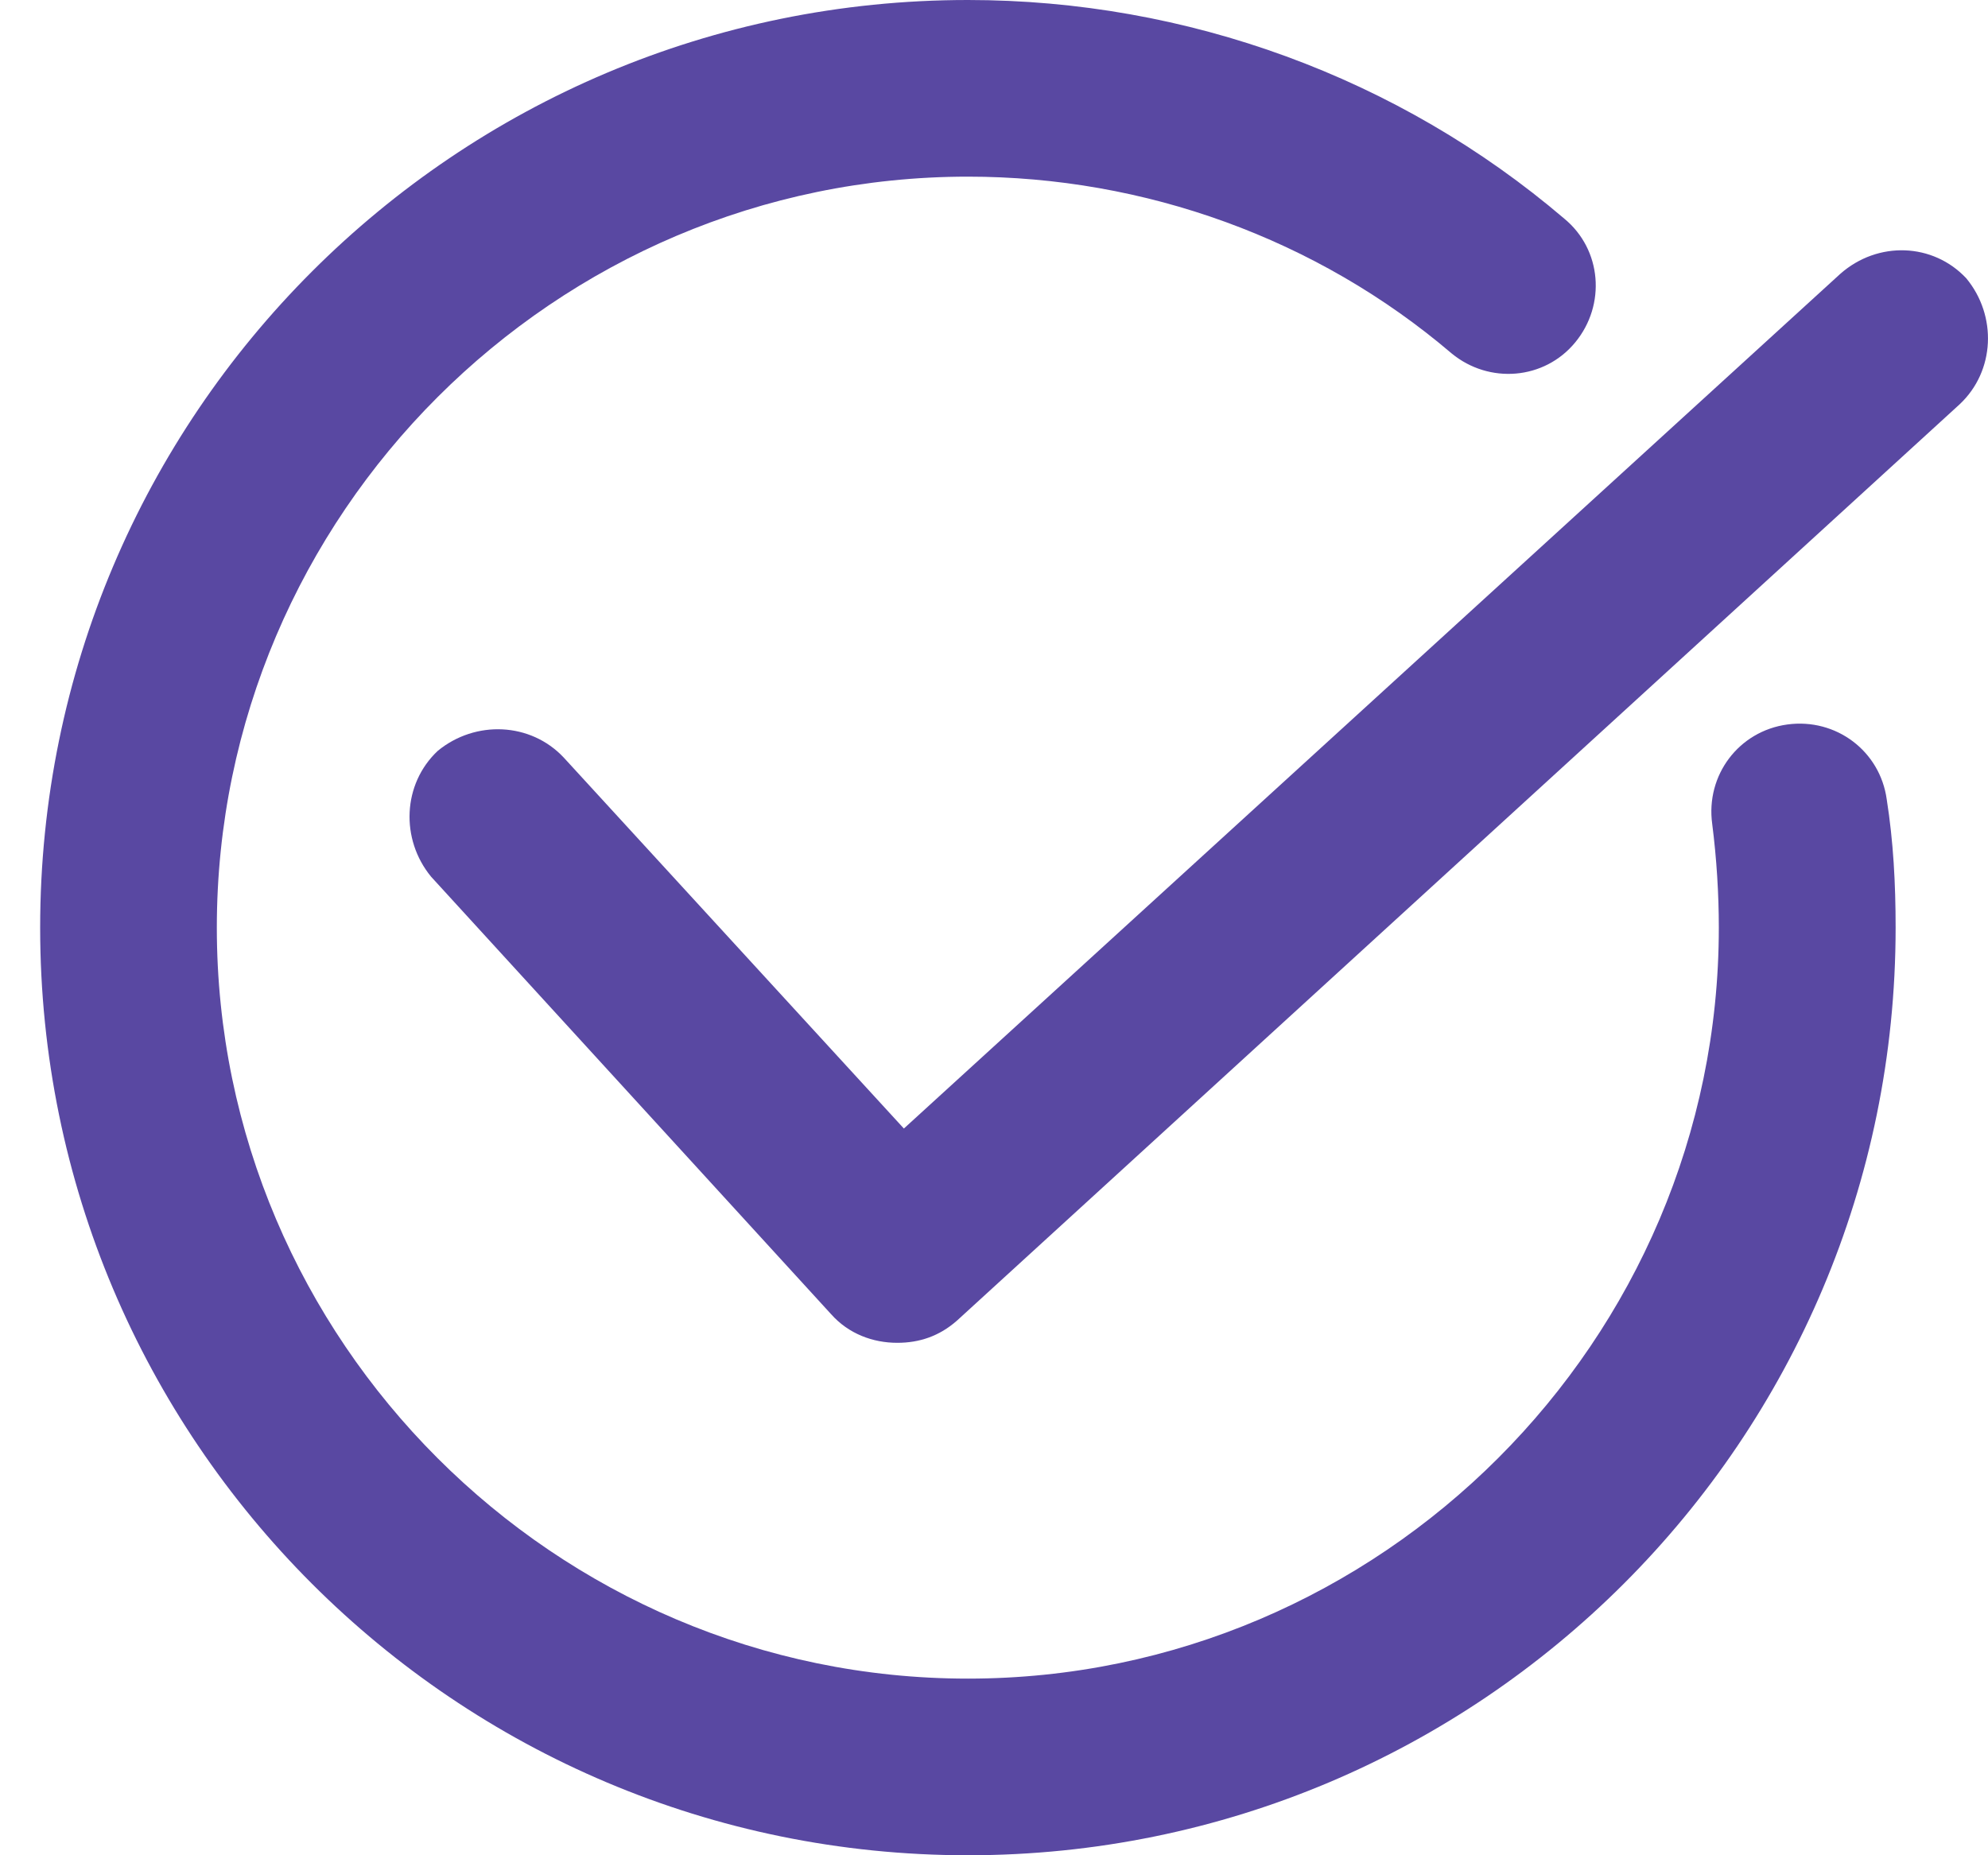 <svg width="15" height="14" viewBox="0 0 15 14" fill="none" xmlns="http://www.w3.org/2000/svg">
<path d="M13.886 2.066L6.82 8.516L4.253 5.716C4.003 5.45 3.587 5.433 3.303 5.666C3.037 5.916 3.02 6.333 3.253 6.616L6.27 9.916C6.403 10.066 6.587 10.133 6.77 10.133C6.937 10.133 7.087 10.083 7.22 9.966L14.787 3.05C15.053 2.8 15.07 2.383 14.836 2.1C14.586 1.833 14.17 1.816 13.886 2.066Z" fill="#5948A2"/>
<path d="M7.303 14C11.169 14 14.303 10.867 14.303 7C14.303 6.667 14.286 6.35 14.236 6.033C14.186 5.667 13.853 5.417 13.486 5.467C13.119 5.517 12.869 5.85 12.919 6.217C12.953 6.483 12.969 6.75 12.969 7C12.969 10.117 10.419 12.667 7.303 12.667C4.186 12.667 1.636 10.117 1.636 7C1.636 3.883 4.186 1.333 7.303 1.333C8.636 1.333 9.936 1.8 10.953 2.667C11.236 2.9 11.653 2.867 11.886 2.583C12.119 2.3 12.086 1.883 11.803 1.65C10.553 0.583 8.953 0 7.303 0C3.436 0 0.303 3.133 0.303 7C0.303 10.867 3.436 14 7.303 14Z" fill="#5948A2"/>
</svg>
